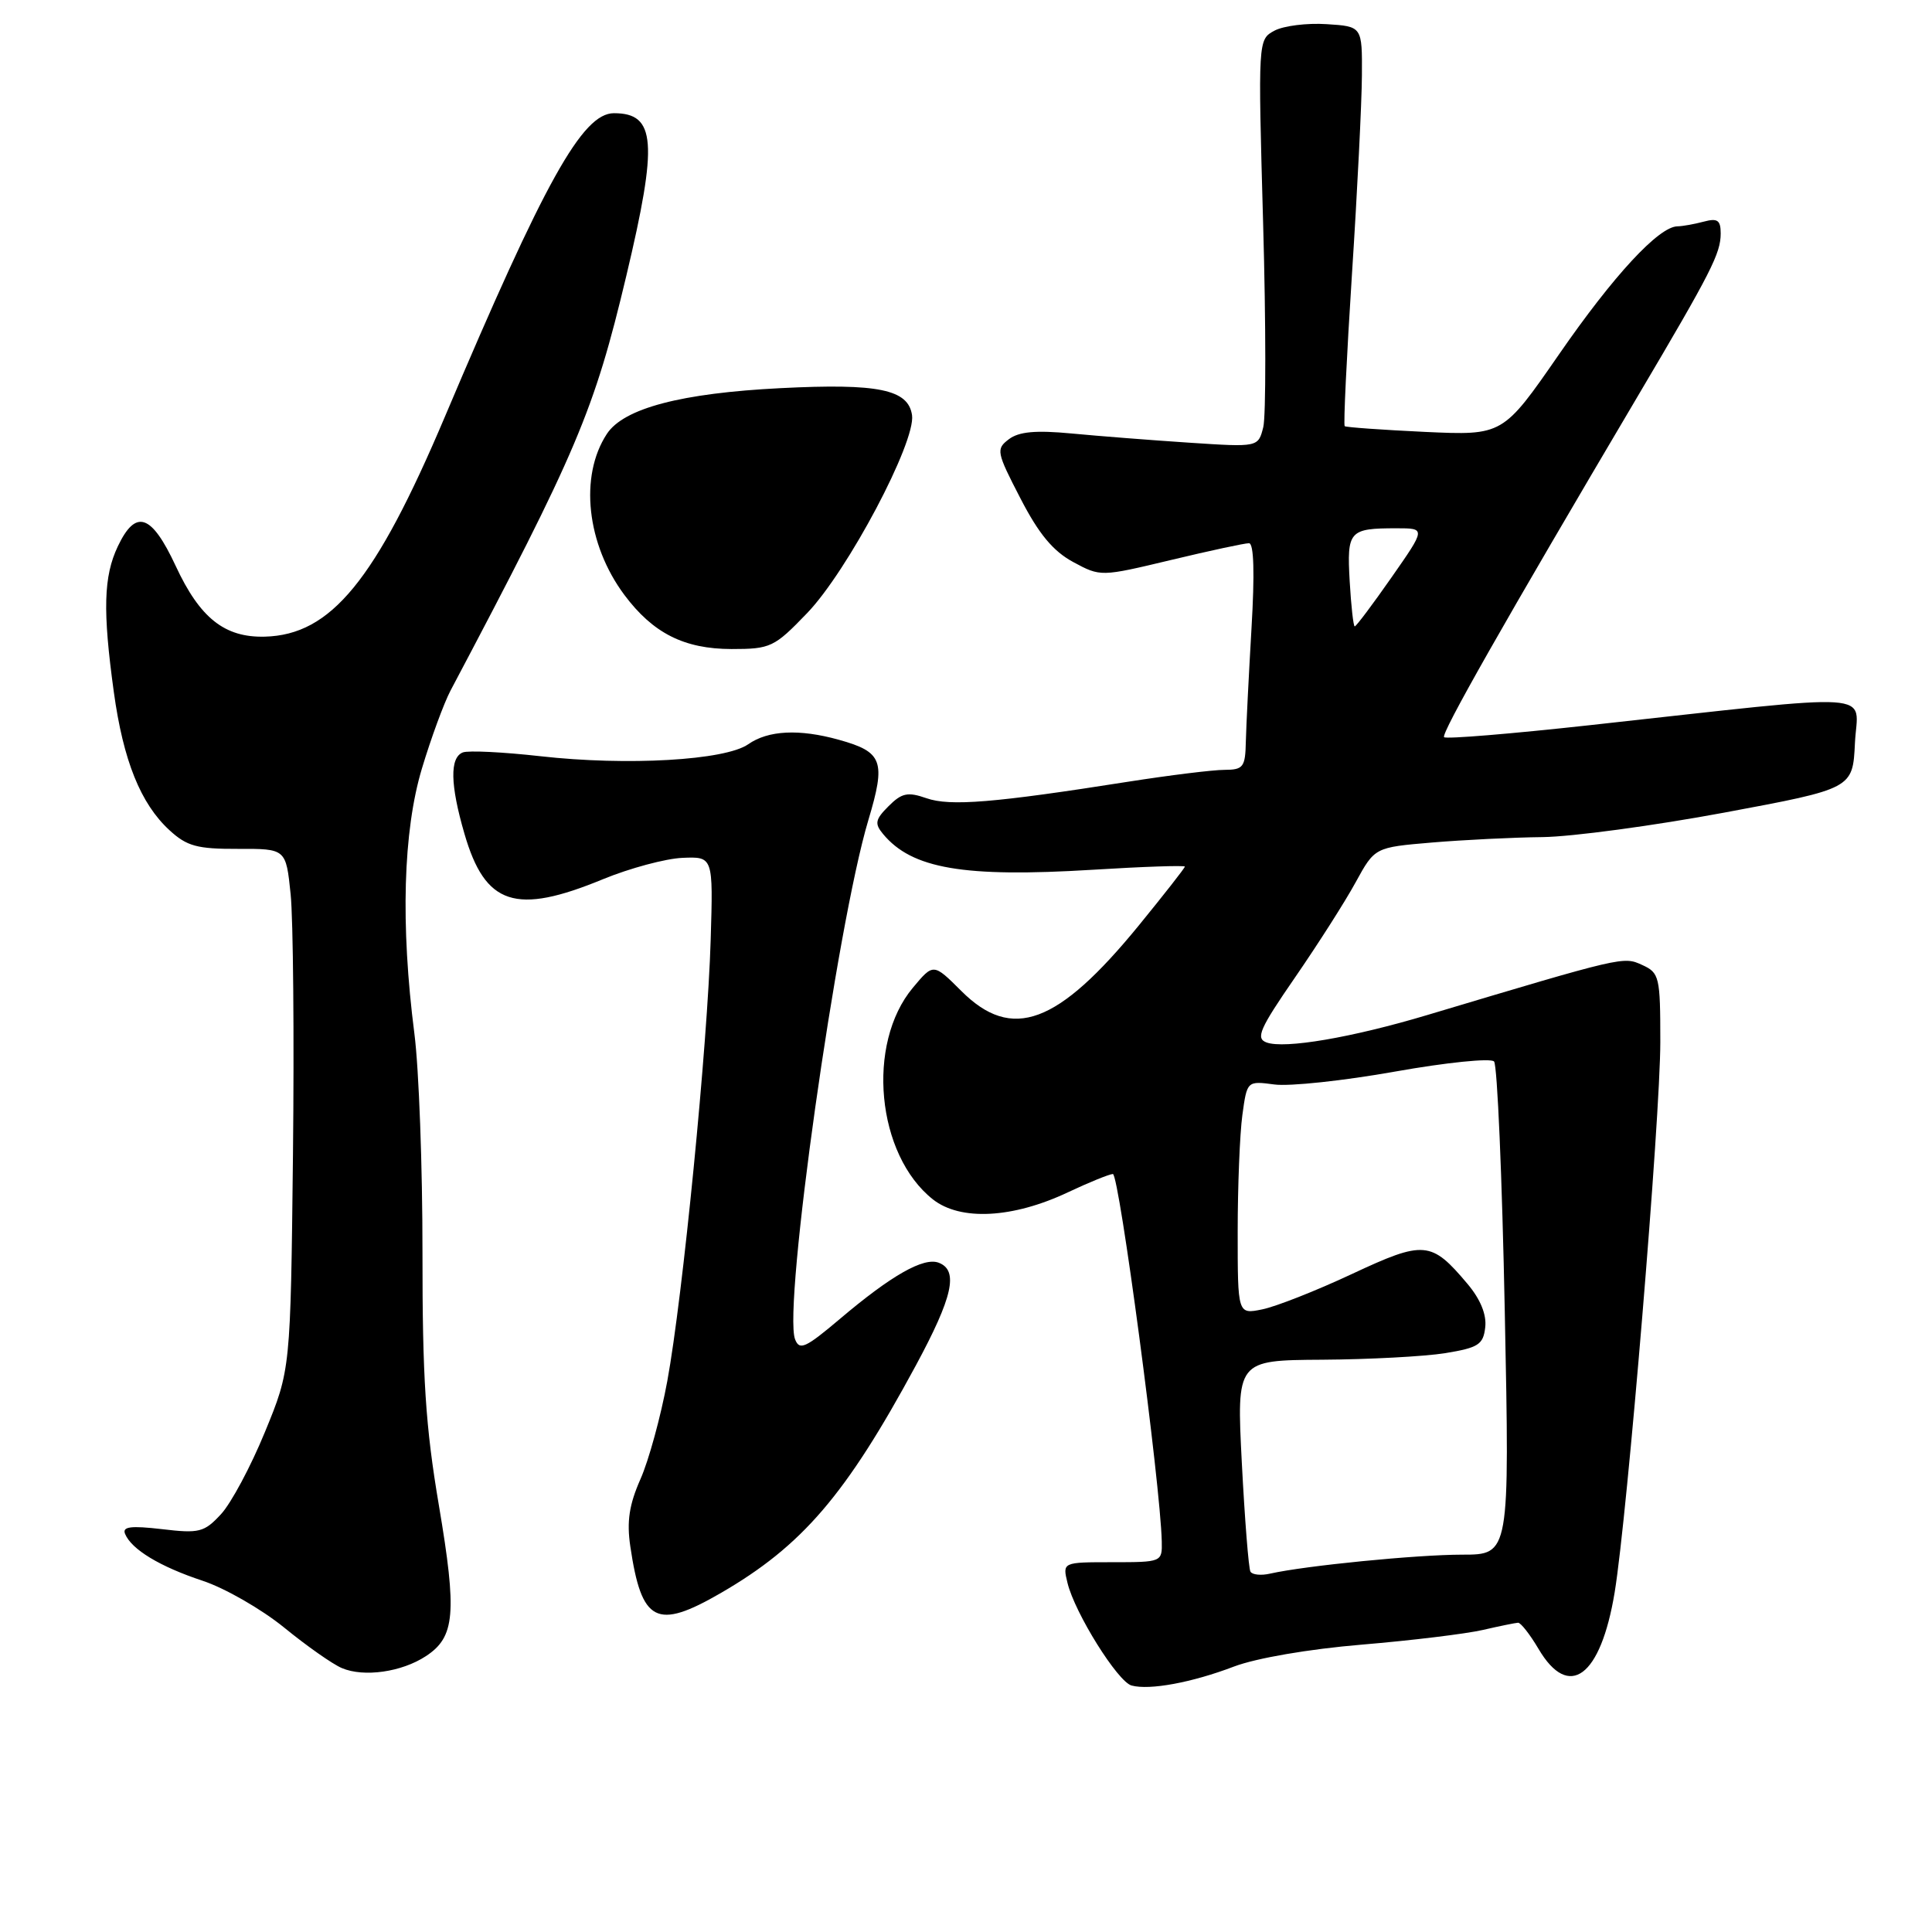 <?xml version="1.0" encoding="UTF-8" standalone="no"?>
<!DOCTYPE svg PUBLIC "-//W3C//DTD SVG 1.1//EN" "http://www.w3.org/Graphics/SVG/1.1/DTD/svg11.dtd" >
<svg xmlns="http://www.w3.org/2000/svg" xmlns:xlink="http://www.w3.org/1999/xlink" version="1.1" viewBox="0 0 256 256">
 <g >
 <path fill="currentColor"
d=" M 163.50 220.83 C 166.45 219.71 173.41 218.51 180.47 217.92 C 187.05 217.37 194.25 216.49 196.47 215.98 C 198.68 215.47 200.79 215.04 201.15 215.02 C 201.51 215.01 202.73 216.57 203.87 218.50 C 207.90 225.33 212.10 222.20 213.95 211.00 C 215.63 200.80 220.00 148.15 220.00 138.06 C 220.00 129.41 219.88 128.90 217.59 127.86 C 215.10 126.72 215.15 126.71 189.11 134.50 C 179.12 137.49 170.21 139.01 167.82 138.13 C 166.35 137.59 166.90 136.33 171.61 129.50 C 174.64 125.10 178.26 119.43 179.64 116.89 C 182.17 112.28 182.17 112.28 189.73 111.64 C 193.90 111.29 200.50 110.96 204.40 110.92 C 208.31 110.87 219.15 109.41 228.50 107.67 C 245.50 104.50 245.50 104.50 245.79 98.44 C 246.13 91.54 249.86 91.79 210.66 96.09 C 200.30 97.23 191.61 97.95 191.35 97.68 C 190.90 97.24 199.26 82.52 217.01 52.50 C 226.78 35.98 228.00 33.58 228.00 30.93 C 228.00 29.17 227.58 28.88 225.75 29.37 C 224.51 29.70 222.95 29.98 222.28 29.99 C 219.81 30.01 213.81 36.49 206.58 46.95 C 199.14 57.70 199.14 57.70 188.82 57.23 C 183.14 56.96 178.36 56.62 178.18 56.47 C 178.00 56.32 178.44 47.26 179.14 36.35 C 179.85 25.43 180.44 13.58 180.46 10.00 C 180.50 3.50 180.50 3.50 175.78 3.20 C 173.19 3.03 170.08 3.42 168.88 4.06 C 166.69 5.24 166.69 5.24 167.37 29.59 C 167.75 42.98 167.75 55.14 167.39 56.60 C 166.72 59.26 166.72 59.26 157.61 58.66 C 152.60 58.33 145.57 57.78 142.00 57.44 C 137.25 56.99 135.01 57.19 133.68 58.20 C 131.96 59.50 132.03 59.89 135.21 66.03 C 137.64 70.75 139.54 73.03 142.20 74.47 C 145.84 76.43 145.84 76.43 155.17 74.20 C 160.30 72.97 164.95 71.97 165.50 71.98 C 166.15 71.99 166.26 75.97 165.83 83.25 C 165.47 89.44 165.13 96.19 165.08 98.25 C 165.01 101.65 164.75 102.00 162.25 102.01 C 160.74 102.01 155.00 102.72 149.50 103.58 C 131.74 106.38 125.89 106.86 122.77 105.77 C 120.28 104.90 119.49 105.07 117.74 106.82 C 115.97 108.59 115.86 109.13 117.01 110.51 C 120.83 115.12 127.70 116.29 144.75 115.25 C 151.49 114.83 157.00 114.65 157.00 114.83 C 157.00 115.01 154.26 118.50 150.92 122.60 C 140.15 135.78 134.09 138.02 127.38 131.31 C 123.68 127.62 123.68 127.62 120.96 130.88 C 114.74 138.32 116.14 153.02 123.62 158.93 C 127.27 161.80 134.19 161.44 141.50 157.99 C 144.25 156.69 146.93 155.60 147.46 155.56 C 148.29 155.51 153.77 196.65 153.94 204.25 C 154.00 206.98 153.95 207.00 147.39 207.00 C 140.78 207.00 140.78 207.00 141.45 209.75 C 142.42 213.74 148.11 222.85 149.94 223.34 C 152.34 223.99 157.97 222.94 163.50 220.83 Z  M 56.43 219.45 C 60.30 216.92 60.57 213.78 58.16 199.50 C 56.38 188.99 55.97 182.57 55.98 165.97 C 55.99 154.68 55.51 141.63 54.91 136.97 C 53.06 122.54 53.41 110.12 55.91 101.82 C 57.12 97.79 58.83 93.15 59.70 91.50 C 76.48 59.78 78.73 54.45 82.99 36.55 C 87.20 18.84 86.91 15.00 81.35 15.00 C 77.17 15.00 72.18 23.97 58.94 55.24 C 49.75 76.94 43.86 84.13 35.09 84.36 C 29.77 84.50 26.49 81.90 23.29 75.01 C 20.07 68.09 17.99 67.39 15.61 72.40 C 13.72 76.38 13.60 80.93 15.08 91.68 C 16.33 100.77 18.63 106.49 22.45 110.00 C 24.76 112.13 26.12 112.50 31.53 112.48 C 37.89 112.46 37.89 112.46 38.51 118.48 C 38.85 121.79 38.99 137.32 38.82 153.00 C 38.50 181.50 38.50 181.50 35.10 189.76 C 33.24 194.30 30.62 199.20 29.28 200.64 C 27.06 203.04 26.40 203.21 21.46 202.62 C 17.33 202.14 16.18 202.29 16.57 203.24 C 17.42 205.31 21.18 207.58 26.85 209.46 C 29.79 210.43 34.65 213.22 37.65 215.66 C 40.64 218.10 44.08 220.52 45.30 221.03 C 48.21 222.27 53.22 221.56 56.43 219.45 Z  M 95.50 211.09 C 106.31 204.83 112.09 198.08 121.36 180.92 C 126.25 171.86 127.04 168.34 124.39 167.32 C 122.39 166.55 118.09 169.00 111.26 174.79 C 106.73 178.62 105.93 178.98 105.35 177.46 C 103.73 173.25 110.87 122.67 115.06 108.67 C 117.41 100.83 116.97 99.64 111.14 98.02 C 105.89 96.56 101.78 96.77 99.14 98.62 C 96.09 100.75 83.11 101.50 71.58 100.20 C 66.67 99.65 62.06 99.42 61.33 99.70 C 59.58 100.38 59.65 103.98 61.54 110.47 C 64.29 119.96 68.32 121.28 79.92 116.49 C 83.45 115.04 88.18 113.77 90.42 113.67 C 94.50 113.50 94.50 113.50 94.17 124.50 C 93.76 138.41 90.47 171.85 88.42 183.00 C 87.56 187.68 85.96 193.53 84.86 196.00 C 83.37 199.38 83.03 201.60 83.52 204.91 C 85.01 215.00 86.98 216.02 95.50 211.09 Z  M 106.94 81.25 C 112.30 75.69 121.36 58.58 120.85 55.01 C 120.35 51.60 116.39 50.78 103.46 51.43 C 90.27 52.09 82.63 54.10 80.41 57.50 C 76.74 63.09 77.73 72.13 82.74 78.84 C 86.53 83.91 90.66 85.99 96.93 86.00 C 102.11 86.00 102.59 85.77 106.94 81.25 Z  M 165.69 208.25 C 165.45 207.84 164.94 201.37 164.55 193.87 C 163.85 180.24 163.85 180.24 175.18 180.17 C 181.40 180.13 188.75 179.74 191.50 179.30 C 195.89 178.58 196.54 178.17 196.80 175.88 C 197.00 174.20 196.17 172.16 194.45 170.12 C 189.64 164.41 188.72 164.33 179.12 168.82 C 174.38 171.04 169.04 173.14 167.25 173.50 C 164.00 174.16 164.00 174.16 164.00 163.22 C 164.00 157.20 164.28 150.24 164.62 147.75 C 165.24 143.22 165.24 143.22 168.87 143.70 C 170.87 143.97 178.06 143.20 184.85 141.99 C 191.64 140.78 197.54 140.18 197.97 140.65 C 198.40 141.12 199.04 156.01 199.39 173.75 C 200.04 206.00 200.04 206.00 193.74 206.00 C 187.75 206.00 172.98 207.46 168.31 208.51 C 167.11 208.79 165.93 208.67 165.69 208.25 Z  M 178.84 77.01 C 178.46 70.34 178.76 70.00 185.05 70.00 C 188.93 70.00 188.93 70.00 184.39 76.50 C 181.89 80.08 179.70 83.00 179.51 83.00 C 179.33 83.00 179.03 80.30 178.84 77.01 Z "/>
</g>
</svg>